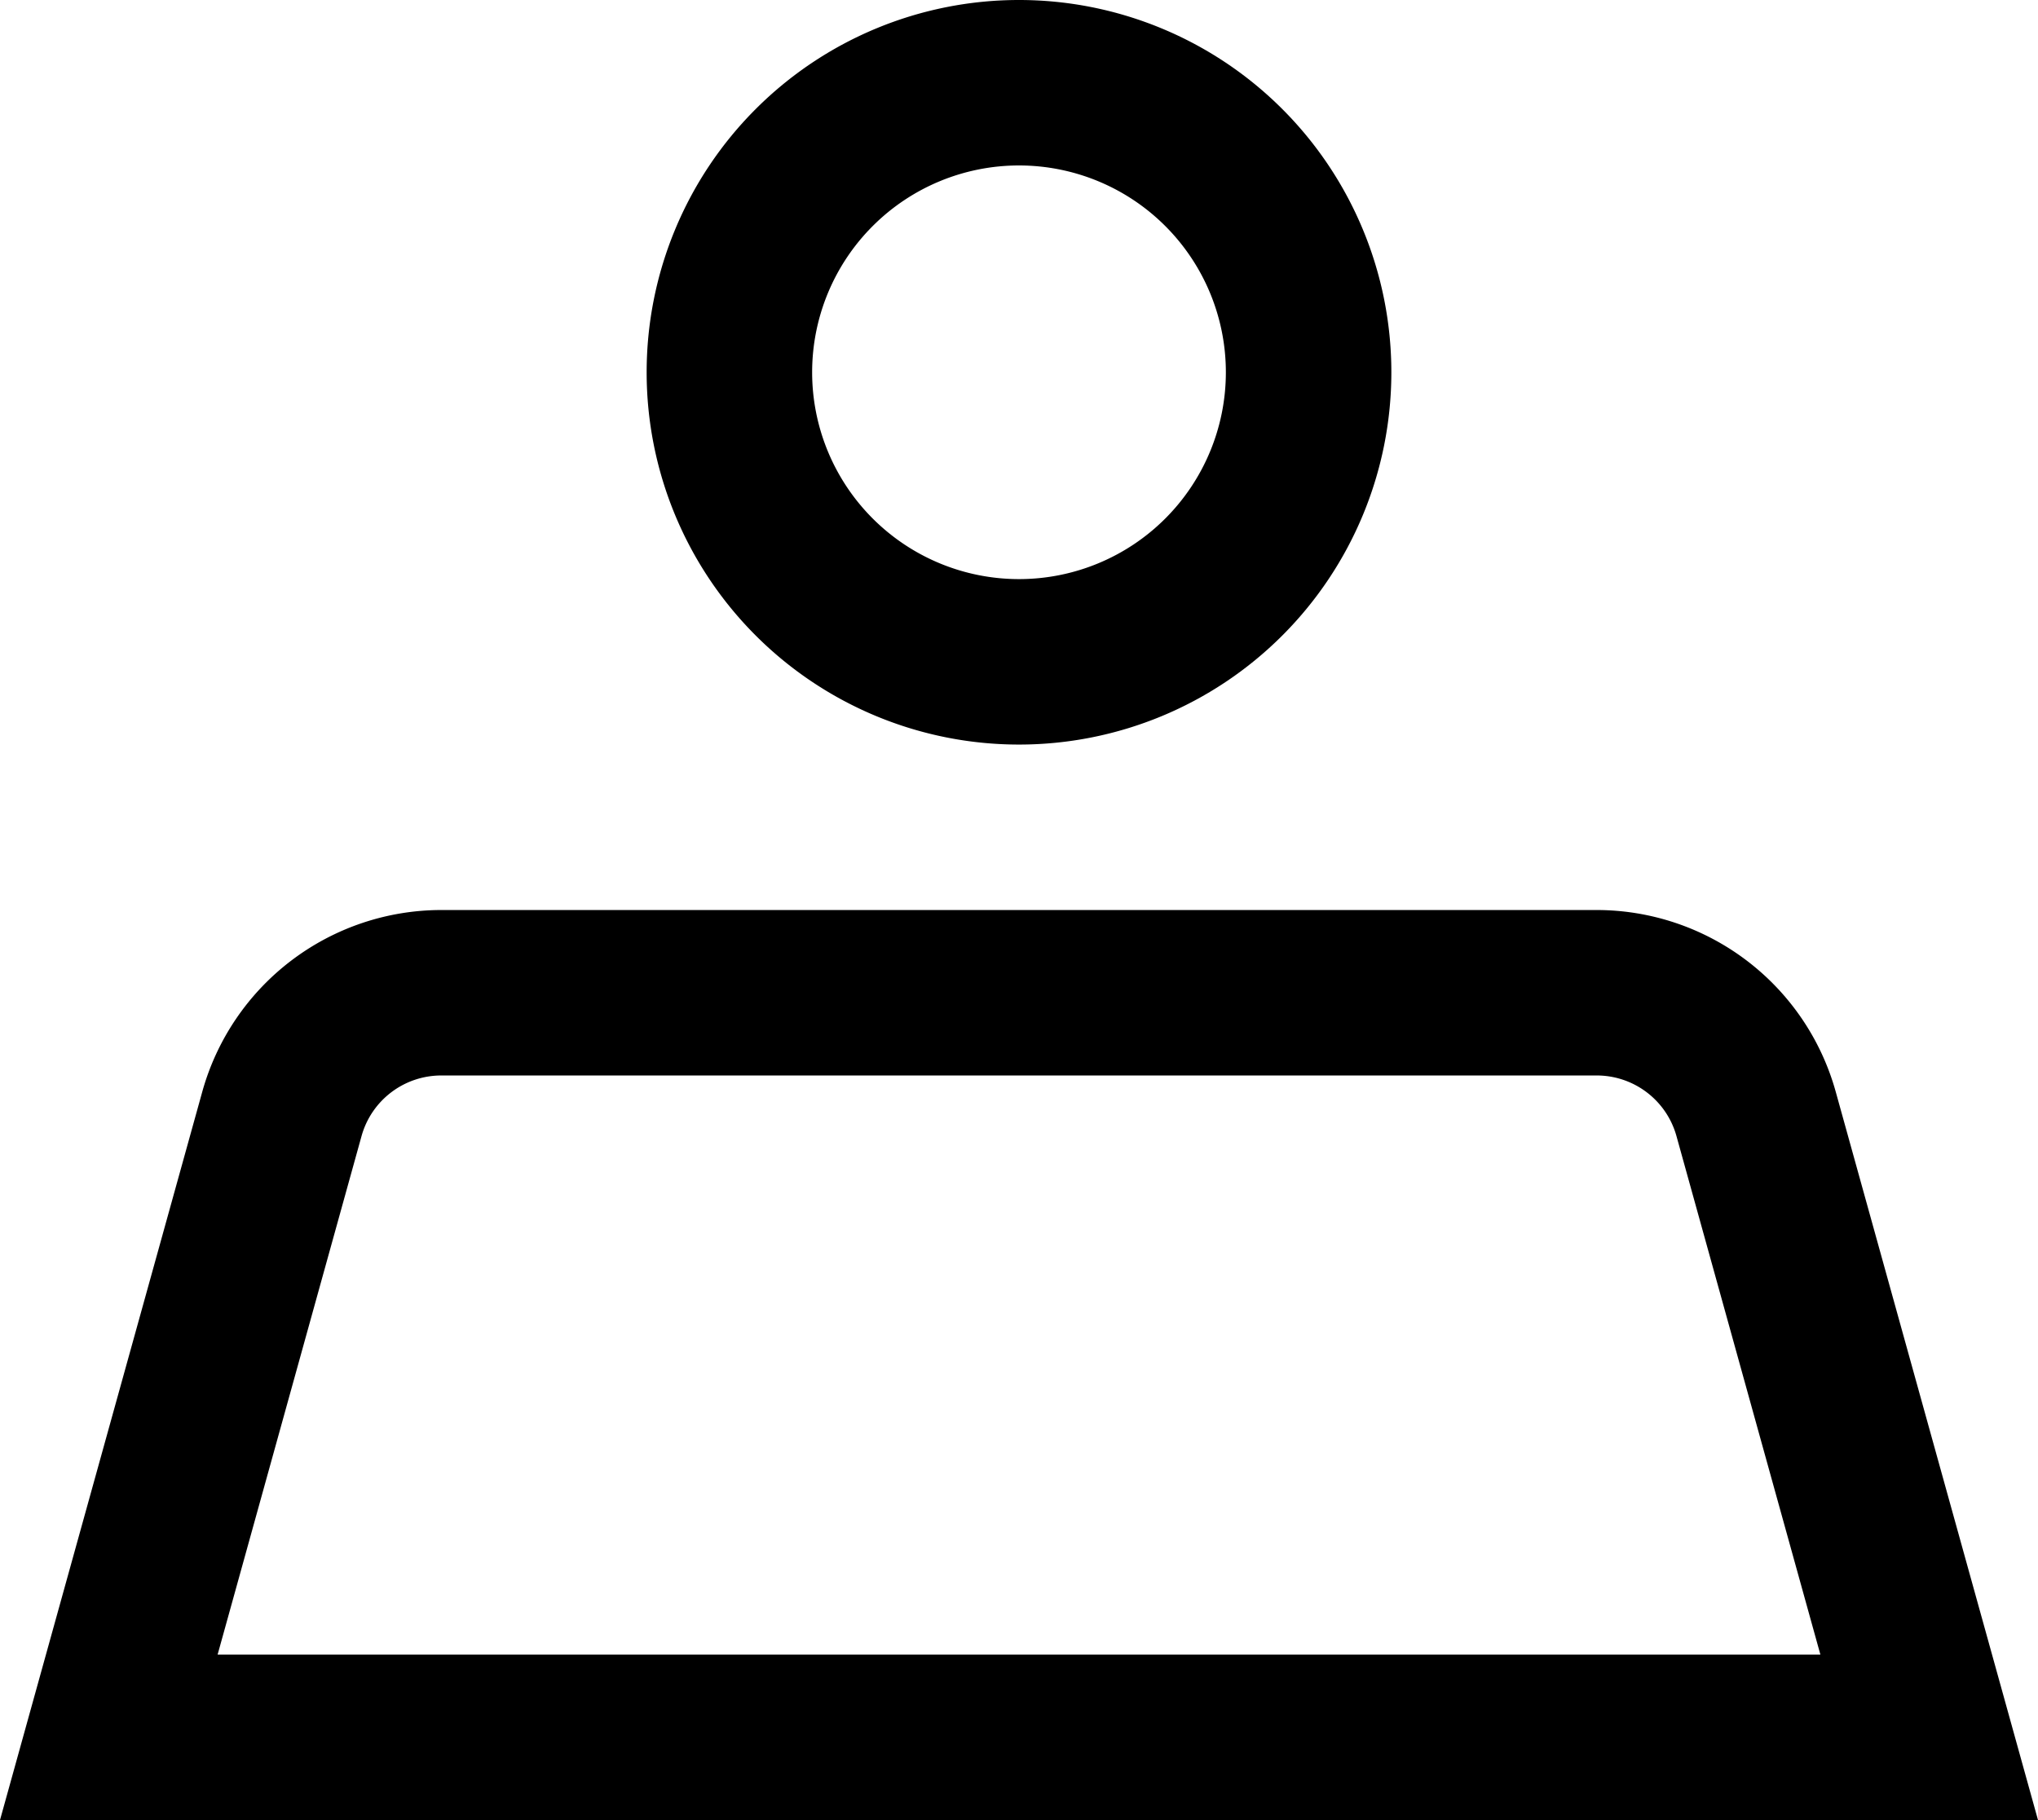<svg xmlns="http://www.w3.org/2000/svg" viewBox="0 0 49.26 44"><g data-name="Layer 2"><path d="M24.63 18a9 9 0 1 0-9-9A9 9 0 0 0 24.63 18zm0-14a5 5 0 1 1-5 5A5 5 0 0 1 24.63 4zM44.37 26.39A6 6 0 0 0 38.59 22H10.67a6 6 0 0 0-5.78 4.39L0 44H49.26zM5.26 40L8.74 27.46A2 2 0 0 1 10.67 26H38.59a2 2 0 0 1 1.93 1.46L44 40z"/></g></svg>